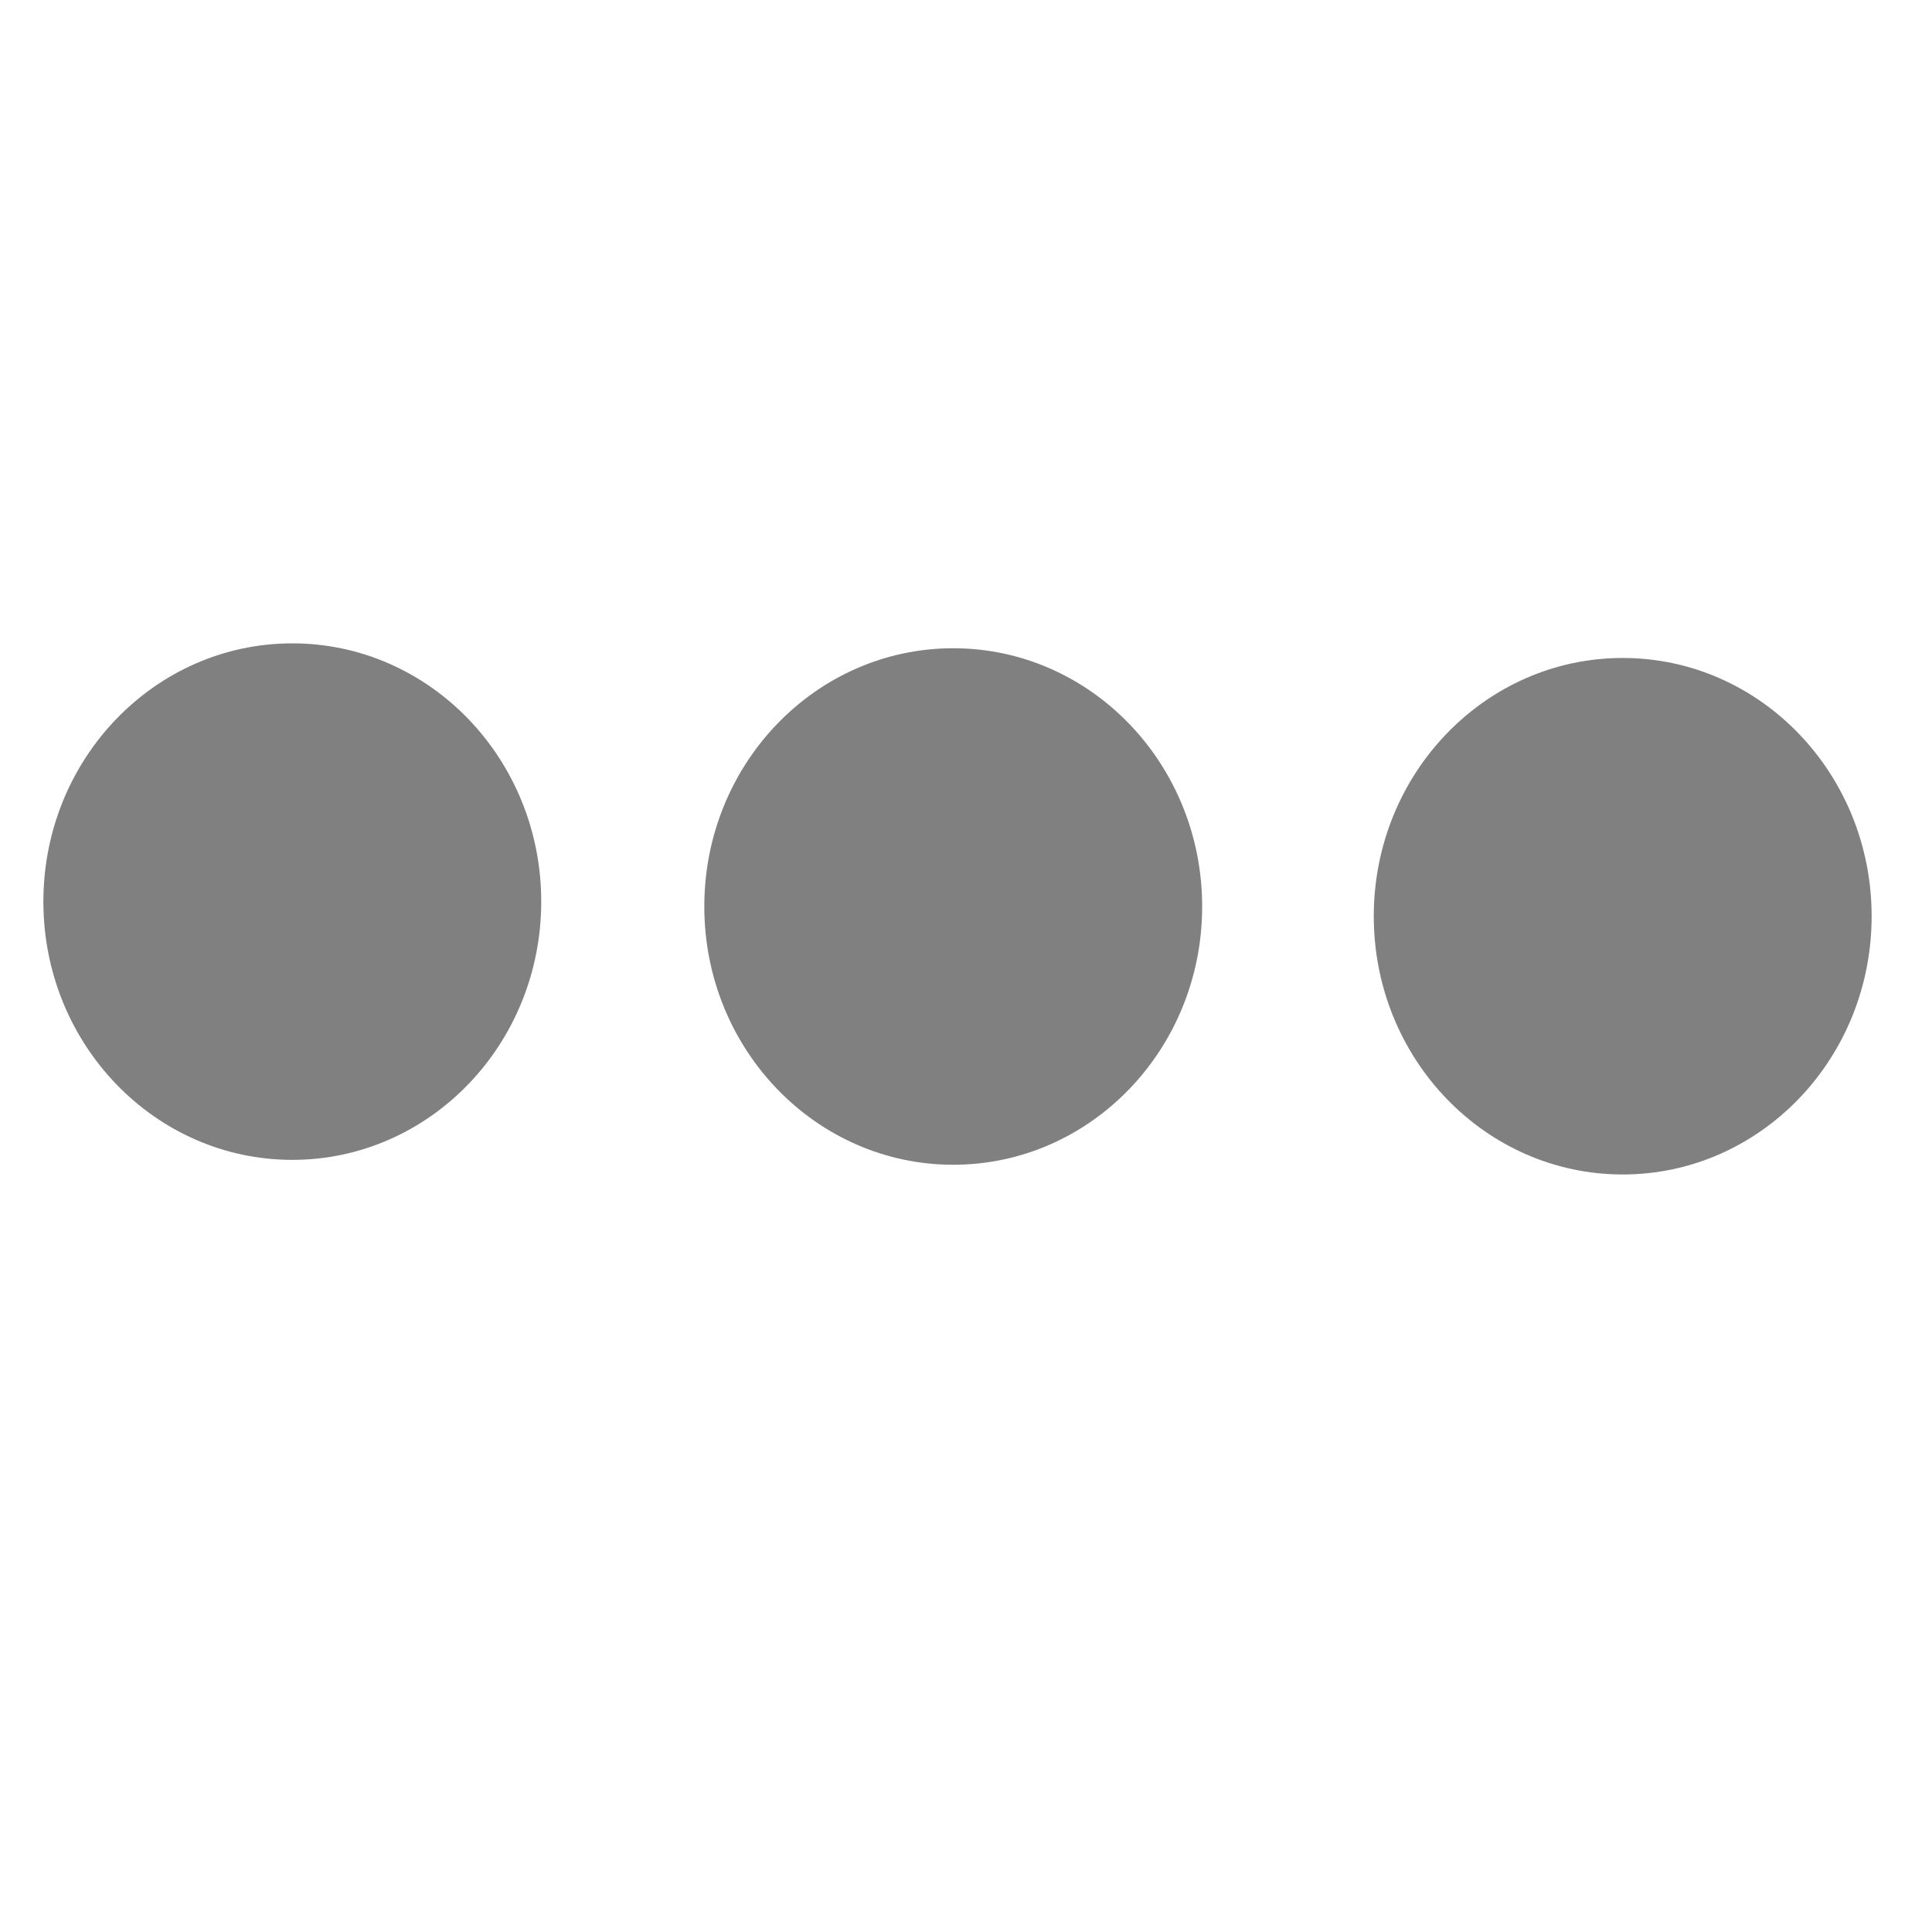 <?xml version="1.0" encoding="UTF-8" standalone="no"?>
<!-- Created with Inkscape (http://www.inkscape.org/) -->

<svg
   xmlns:dc="http://purl.org/dc/elements/1.1/"
   xmlns:cc="http://creativecommons.org/ns#"
   xmlns:rdf="http://www.w3.org/1999/02/22-rdf-syntax-ns#"
   xmlns:svg="http://www.w3.org/2000/svg"
   xmlns="http://www.w3.org/2000/svg"
   xmlns:sodipodi="http://sodipodi.sourceforge.net/DTD/sodipodi-0.dtd"
   xmlns:inkscape="http://www.inkscape.org/namespaces/inkscape"
   width="64"
   height="64"
   viewBox="0 0 64 64"
   version="1.1"
   id="SVGRoot"
   inkscape:version="0.92.4 (5da689c313, 2019-01-14)"
   sodipodi:docname="tripledots.svg"
   inkscape:export-filename="/home/wayne/all/working/asana-clone/frontend/assets/tripledots.png"
   inkscape:export-xdpi="84.550461"
   inkscape:export-ydpi="84.550461">
  <defs
     id="defs3713" />
  <sodipodi:namedview
     id="base"
     pagecolor="#ffffff"
     bordercolor="#666666"
     borderopacity="1.0"
     inkscape:pageopacity="0.0"
     inkscape:pageshadow="2"
     inkscape:zoom="8"
     inkscape:cx="26.946305"
     inkscape:cy="14.751971"
     inkscape:document-units="px"
     inkscape:current-layer="layer1"
     showgrid="false"
     inkscape:window-width="1920"
     inkscape:window-height="1017"
     inkscape:window-x="0"
     inkscape:window-y="27"
     inkscape:window-maximized="1"
     inkscape:grid-bbox="true"
     showguides="false" />
  <g
     inkscape:label="Layer 1"
     inkscape:groupmode="layer"
     id="layer1"
     transform="translate(0,48)">
    <ellipse
       id="path3726"
       cx="9.683"
       cy="-18.133"
       rx="8.246"
       ry="8.555"
       style="fill:#808080;stroke-width:4.847" />
    <ellipse
       id="path3726-7"
       cx="31.577"
       cy="-17.971"
       rx="8.246"
       ry="8.555"
       style="fill:#808080;stroke-width:4.847" />
    <ellipse
       id="path3726-5"
       cx="53.754"
       cy="-17.649"
       rx="8.246"
       ry="8.555"
       style="fill:#808080;stroke-width:4.847" />
  </g>
</svg>
